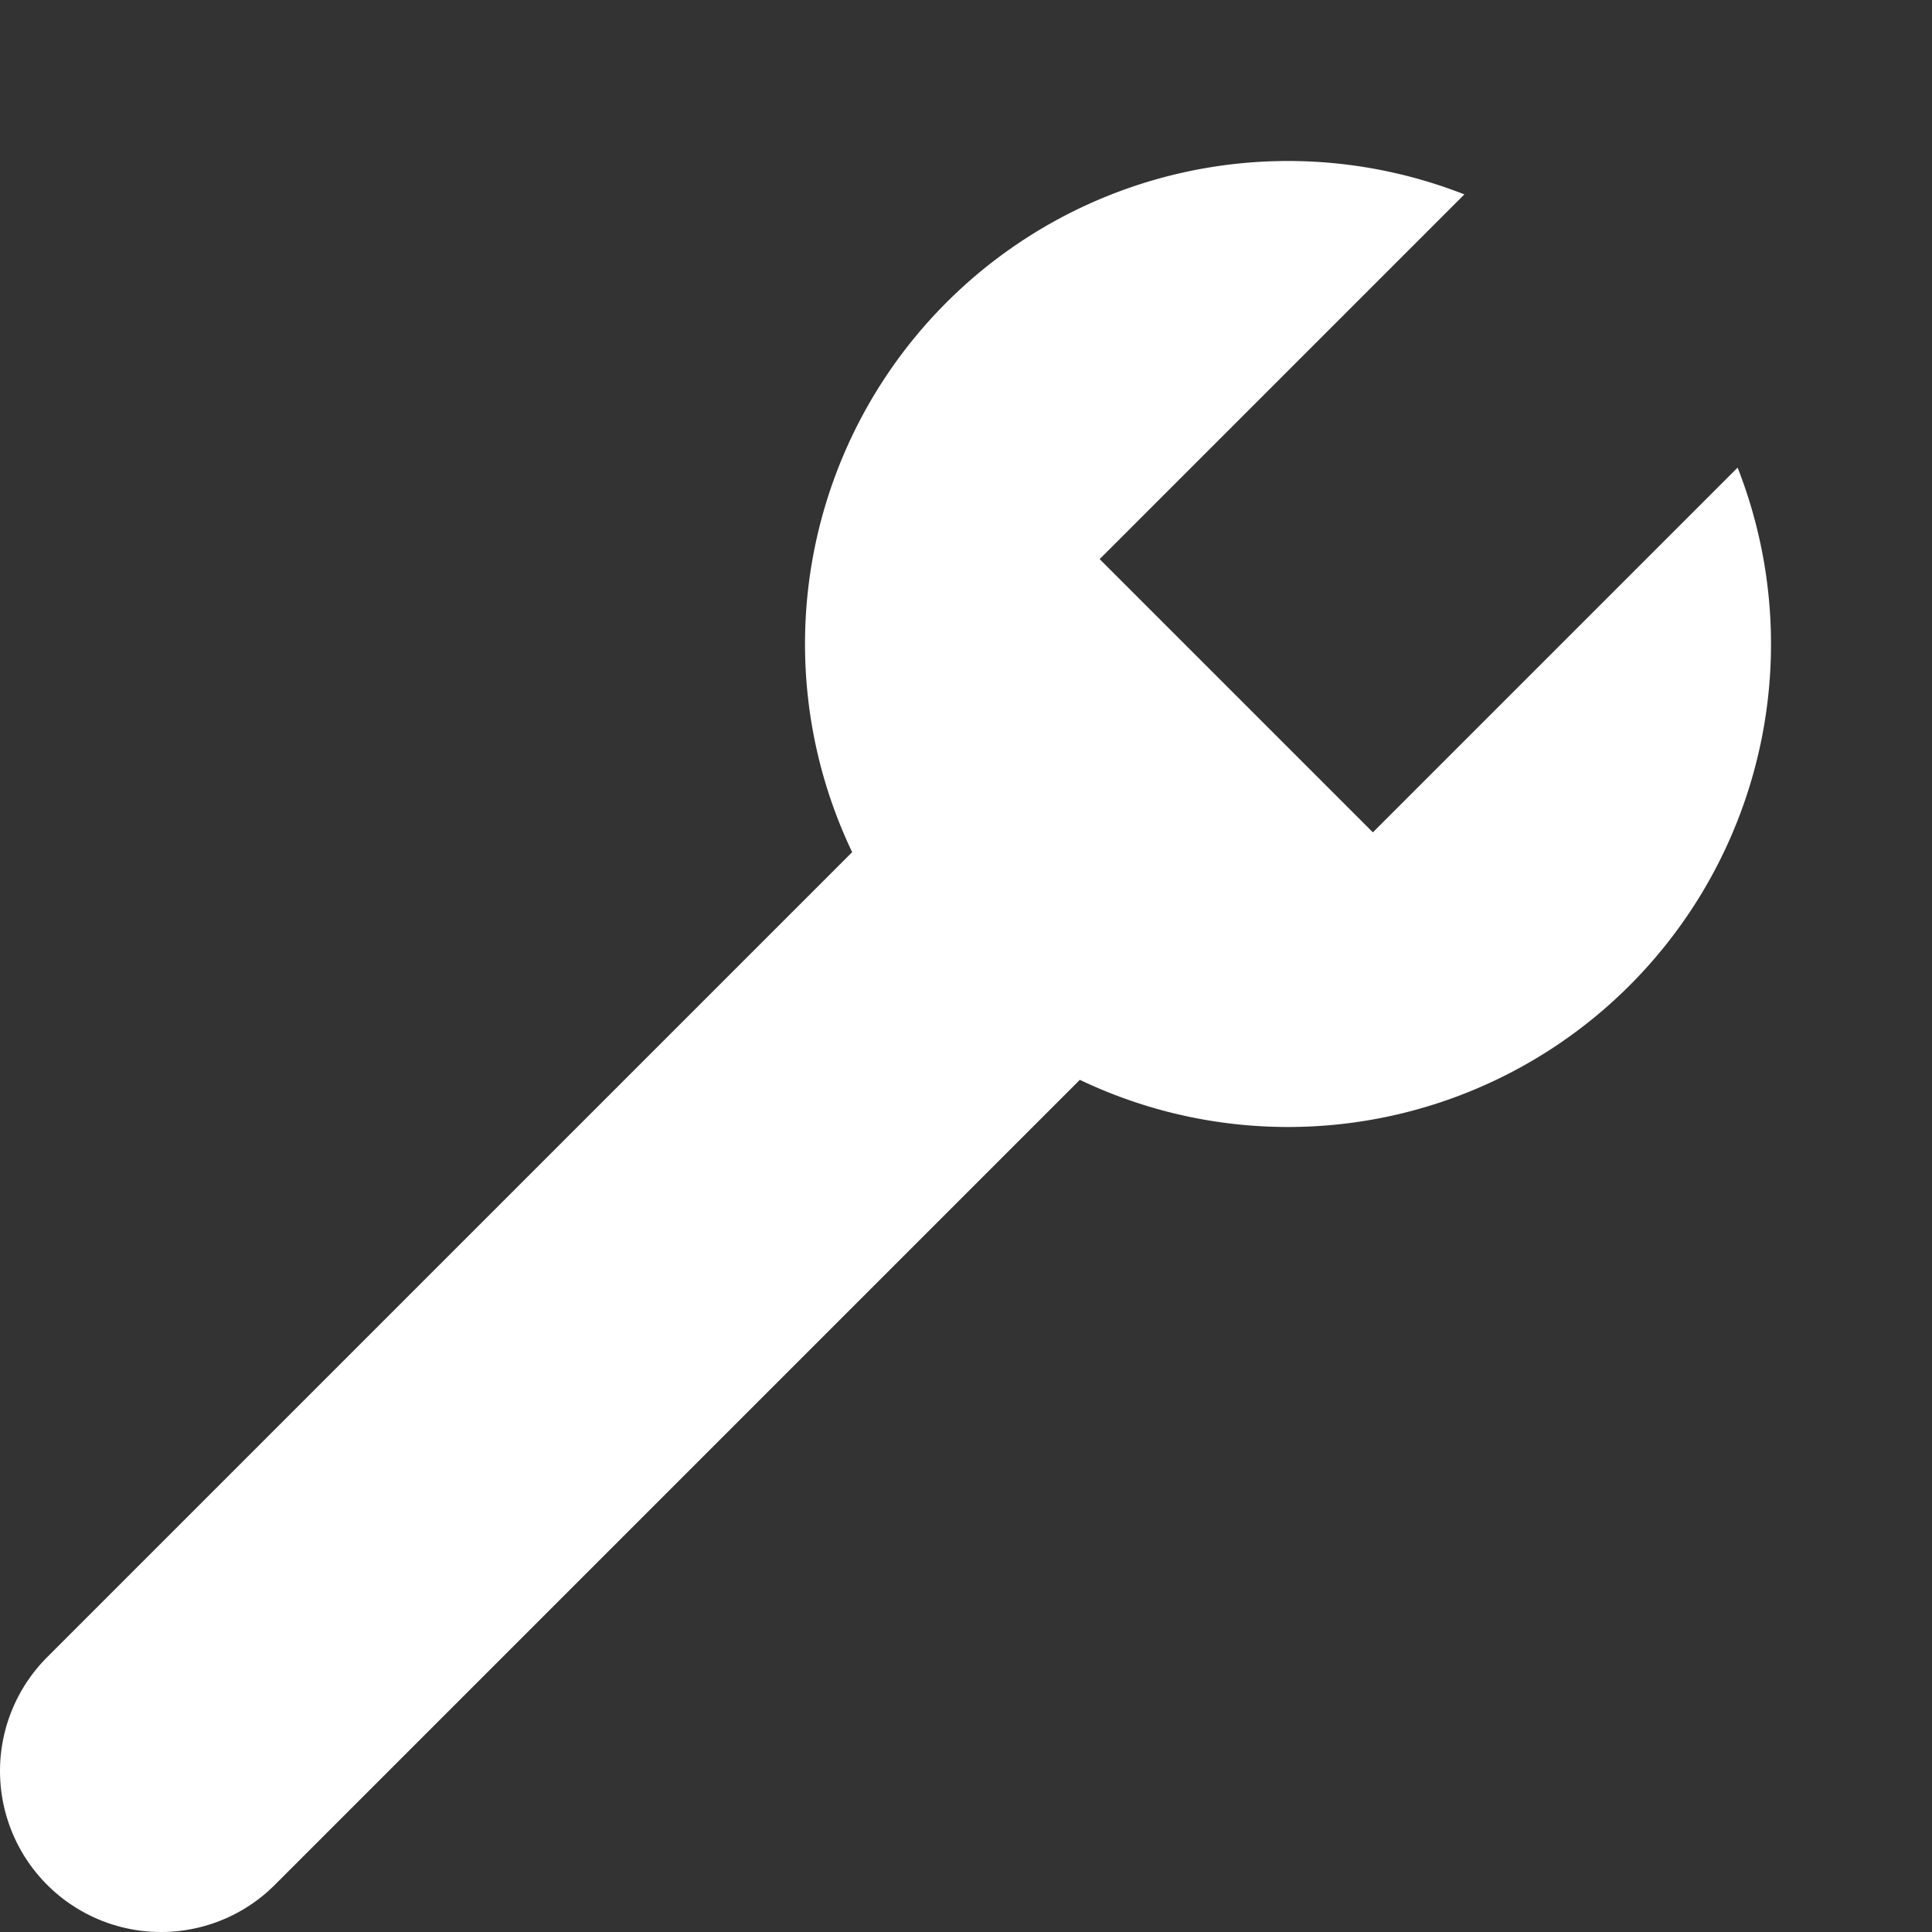 <?xml version="1.0" encoding="UTF-8" standalone="no"?>
<!-- Created with Inkscape (http://www.inkscape.org/) -->

<svg
   width="480"
   height="480"
   viewBox="0 0 127 127"
   version="1.1"
   id="svg5"
   xml:space="preserve"
   inkscape:version="1.2.1 (9c6d41e410, 2022-07-14)"
   sodipodi:docname="mod.svg"
   inkscape:export-filename="20 Parsecs\images\mod.png"
   inkscape:export-xdpi="2.4000001"
   inkscape:export-ydpi="2.4000001"
   xmlns:inkscape="http://www.inkscape.org/namespaces/inkscape"
   xmlns:sodipodi="http://sodipodi.sourceforge.net/DTD/sodipodi-0.dtd"
   xmlns="http://www.w3.org/2000/svg"
   xmlns:svg="http://www.w3.org/2000/svg"><rect x="0" y="0" width="127" height="127" fill="#333333" stroke="none"/><sodipodi:namedview
     id="namedview7"
     pagecolor="#353535"
     bordercolor="#000000"
     borderopacity="0.25"
     inkscape:showpageshadow="2"
     inkscape:pageopacity="0"
     inkscape:pagecheckerboard="0"
     inkscape:deskcolor="#d1d1d1"
     inkscape:document-units="mm"
     showgrid="true"
     inkscape:zoom="1.0544998"
     inkscape:cx="-53.105747"
     inkscape:cy="245.61408"
     inkscape:window-width="1920"
     inkscape:window-height="1017"
     inkscape:window-x="-8"
     inkscape:window-y="-8"
     inkscape:window-maximized="1"
     inkscape:current-layer="layer1"><inkscape:grid
       type="xygrid"
       id="grid419"
       spacingx="5.292"
       spacingy="5.292"
       empspacing="2"
       originx="0"
       originy="0" /></sodipodi:namedview><defs
     id="defs2" /><g
     inkscape:label="Réteg 1"
     inkscape:groupmode="layer"
     id="layer1"><path
       style="fill:none;fill-rule:evenodd;stroke:#ffffff;stroke-width:21.167;stroke-linecap:round;stroke-linejoin:round;stroke-dasharray:none;paint-order:markers fill stroke;stop-color:#000000"
       d="M 63.5,63.5 10.583,116.417"
       id="path6472"
       sodipodi:nodetypes="cc" /><path
       id="path7266"
       style="fill:#ffffff;fill-rule:evenodd;stroke:none;stroke-width:31.75;stroke-linecap:round;stroke-linejoin:round;stroke-dasharray:none;paint-order:markers fill stroke;stop-color:#000000"
       d="m 84.667,10.583 a 31.75,31.75 0 0 0 -31.75,31.75 31.75,31.75 0 0 0 31.75,31.75 31.75,31.75 0 0 0 31.75,-31.75 31.75,31.75 0 0 0 -2.195,-11.594 L 90.246,54.714 72.286,36.754 96.261,12.779 A 31.75,31.75 0 0 0 84.667,10.583 Z" /></g></svg>
